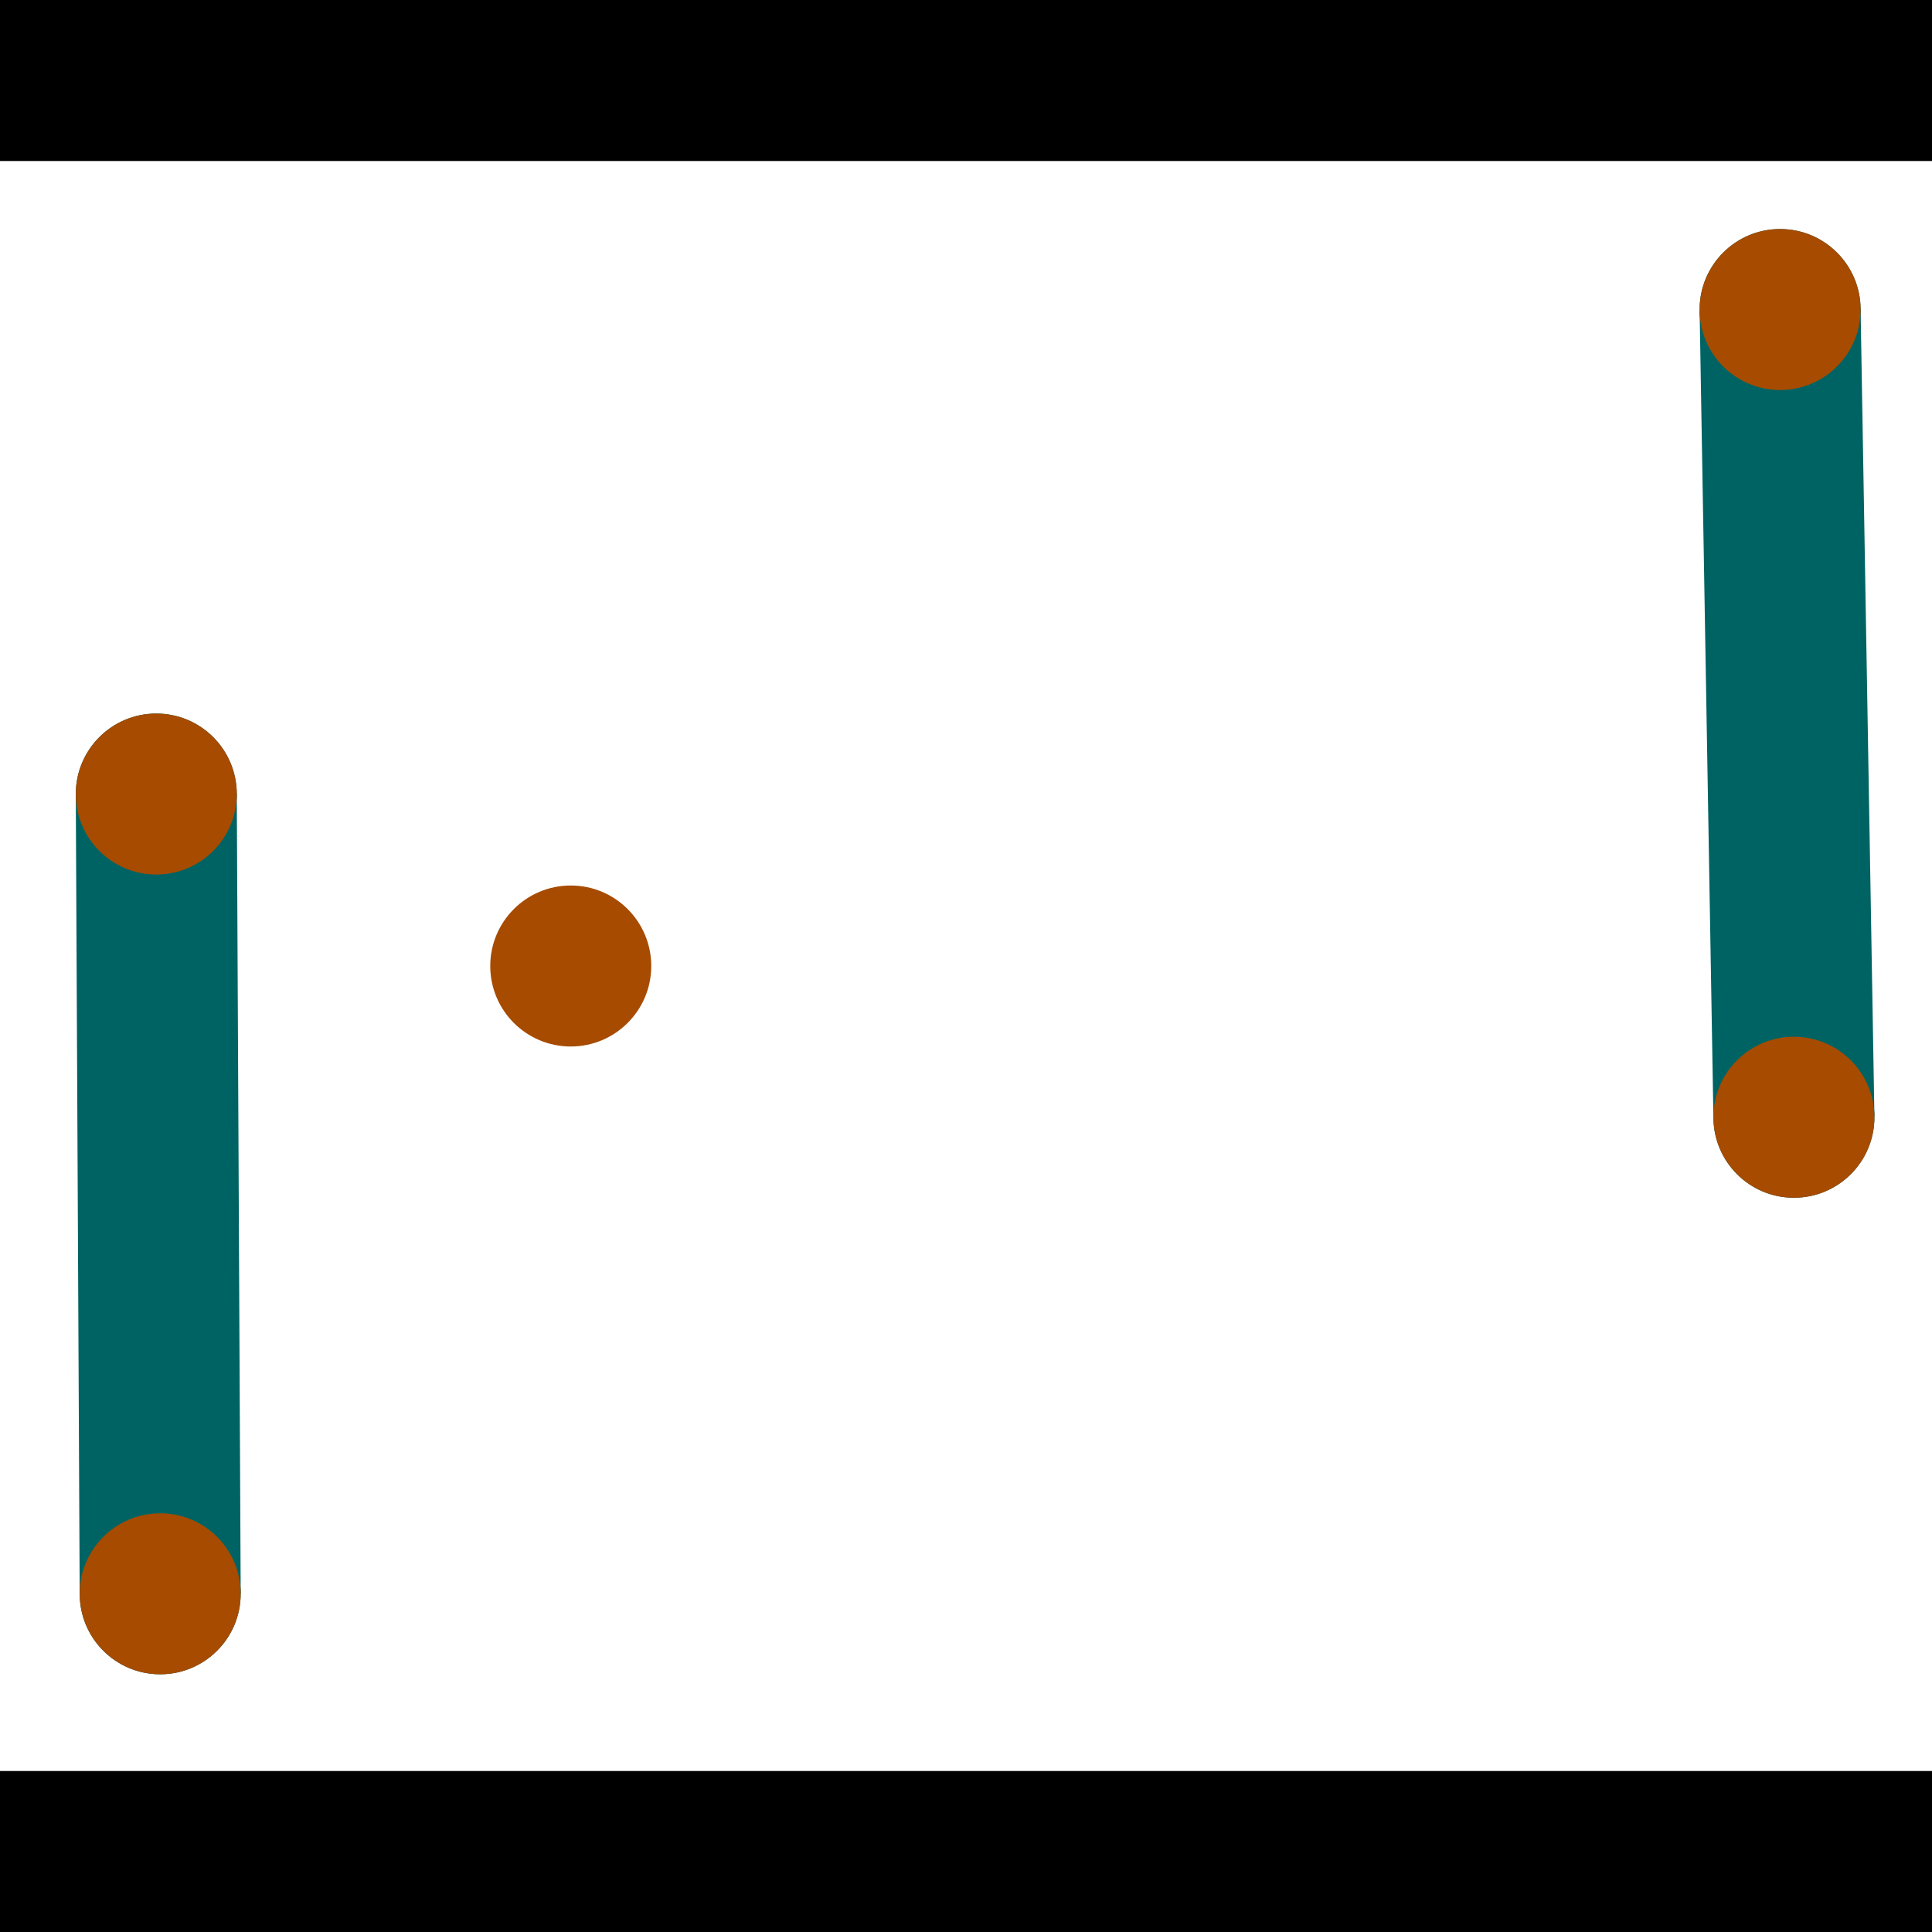 <?xml version="1.0" encoding="utf-8"?> <!-- Generator: Adobe Illustrator 13.0.0, SVG Export Plug-In . SVG Version: 6.00 Build 14948)  --> <svg version="1.2" baseProfile="tiny" id="Layer_1" xmlns="http://www.w3.org/2000/svg" xmlns:xlink="http://www.w3.org/1999/xlink" x="0px" y="0px" width="512px" height="512px" viewBox="0 0 512 512" xml:space="preserve">
<rect x="0" y="0" width="512" height="512" fill="#333333" stroke="none"/>
<polygon points="0,0 512,0 512,512 0,512" style="fill:#ffffff; stroke:#000000;stroke-width:0"/>
<polygon points="20.083,210.531 62.749,210.323 63.785,422.269 21.119,422.477" style="fill:#006363; stroke:#000000;stroke-width:0"/>
<circle fill="#006363" stroke="#006363" stroke-width="0" cx="41.416" cy="210.427" r="21.333"/>
<circle fill="#006363" stroke="#006363" stroke-width="0" cx="42.452" cy="422.373" r="21.333"/>
<polygon points="450.416,82.391 493.076,81.662 496.737,295.721 454.077,296.45" style="fill:#006363; stroke:#000000;stroke-width:0"/>
<circle fill="#006363" stroke="#006363" stroke-width="0" cx="471.746" cy="82.027" r="21.333"/>
<circle fill="#006363" stroke="#006363" stroke-width="0" cx="475.407" cy="296.085" r="21.333"/>
<polygon points="1256,469.333 256,1469.33 -744,469.333" style="fill:#000000; stroke:#000000;stroke-width:0"/>
<polygon points="-744,42.667 256,-957.333 1256,42.667" style="fill:#000000; stroke:#000000;stroke-width:0"/>
<circle fill="#a64b00" stroke="#a64b00" stroke-width="0" cx="41.416" cy="210.427" r="21.333"/>
<circle fill="#a64b00" stroke="#a64b00" stroke-width="0" cx="42.452" cy="422.373" r="21.333"/>
<circle fill="#a64b00" stroke="#a64b00" stroke-width="0" cx="471.746" cy="82.027" r="21.333"/>
<circle fill="#a64b00" stroke="#a64b00" stroke-width="0" cx="475.407" cy="296.085" r="21.333"/>
<circle fill="#a64b00" stroke="#a64b00" stroke-width="0" cx="151.255" cy="256" r="21.333"/>
</svg>
